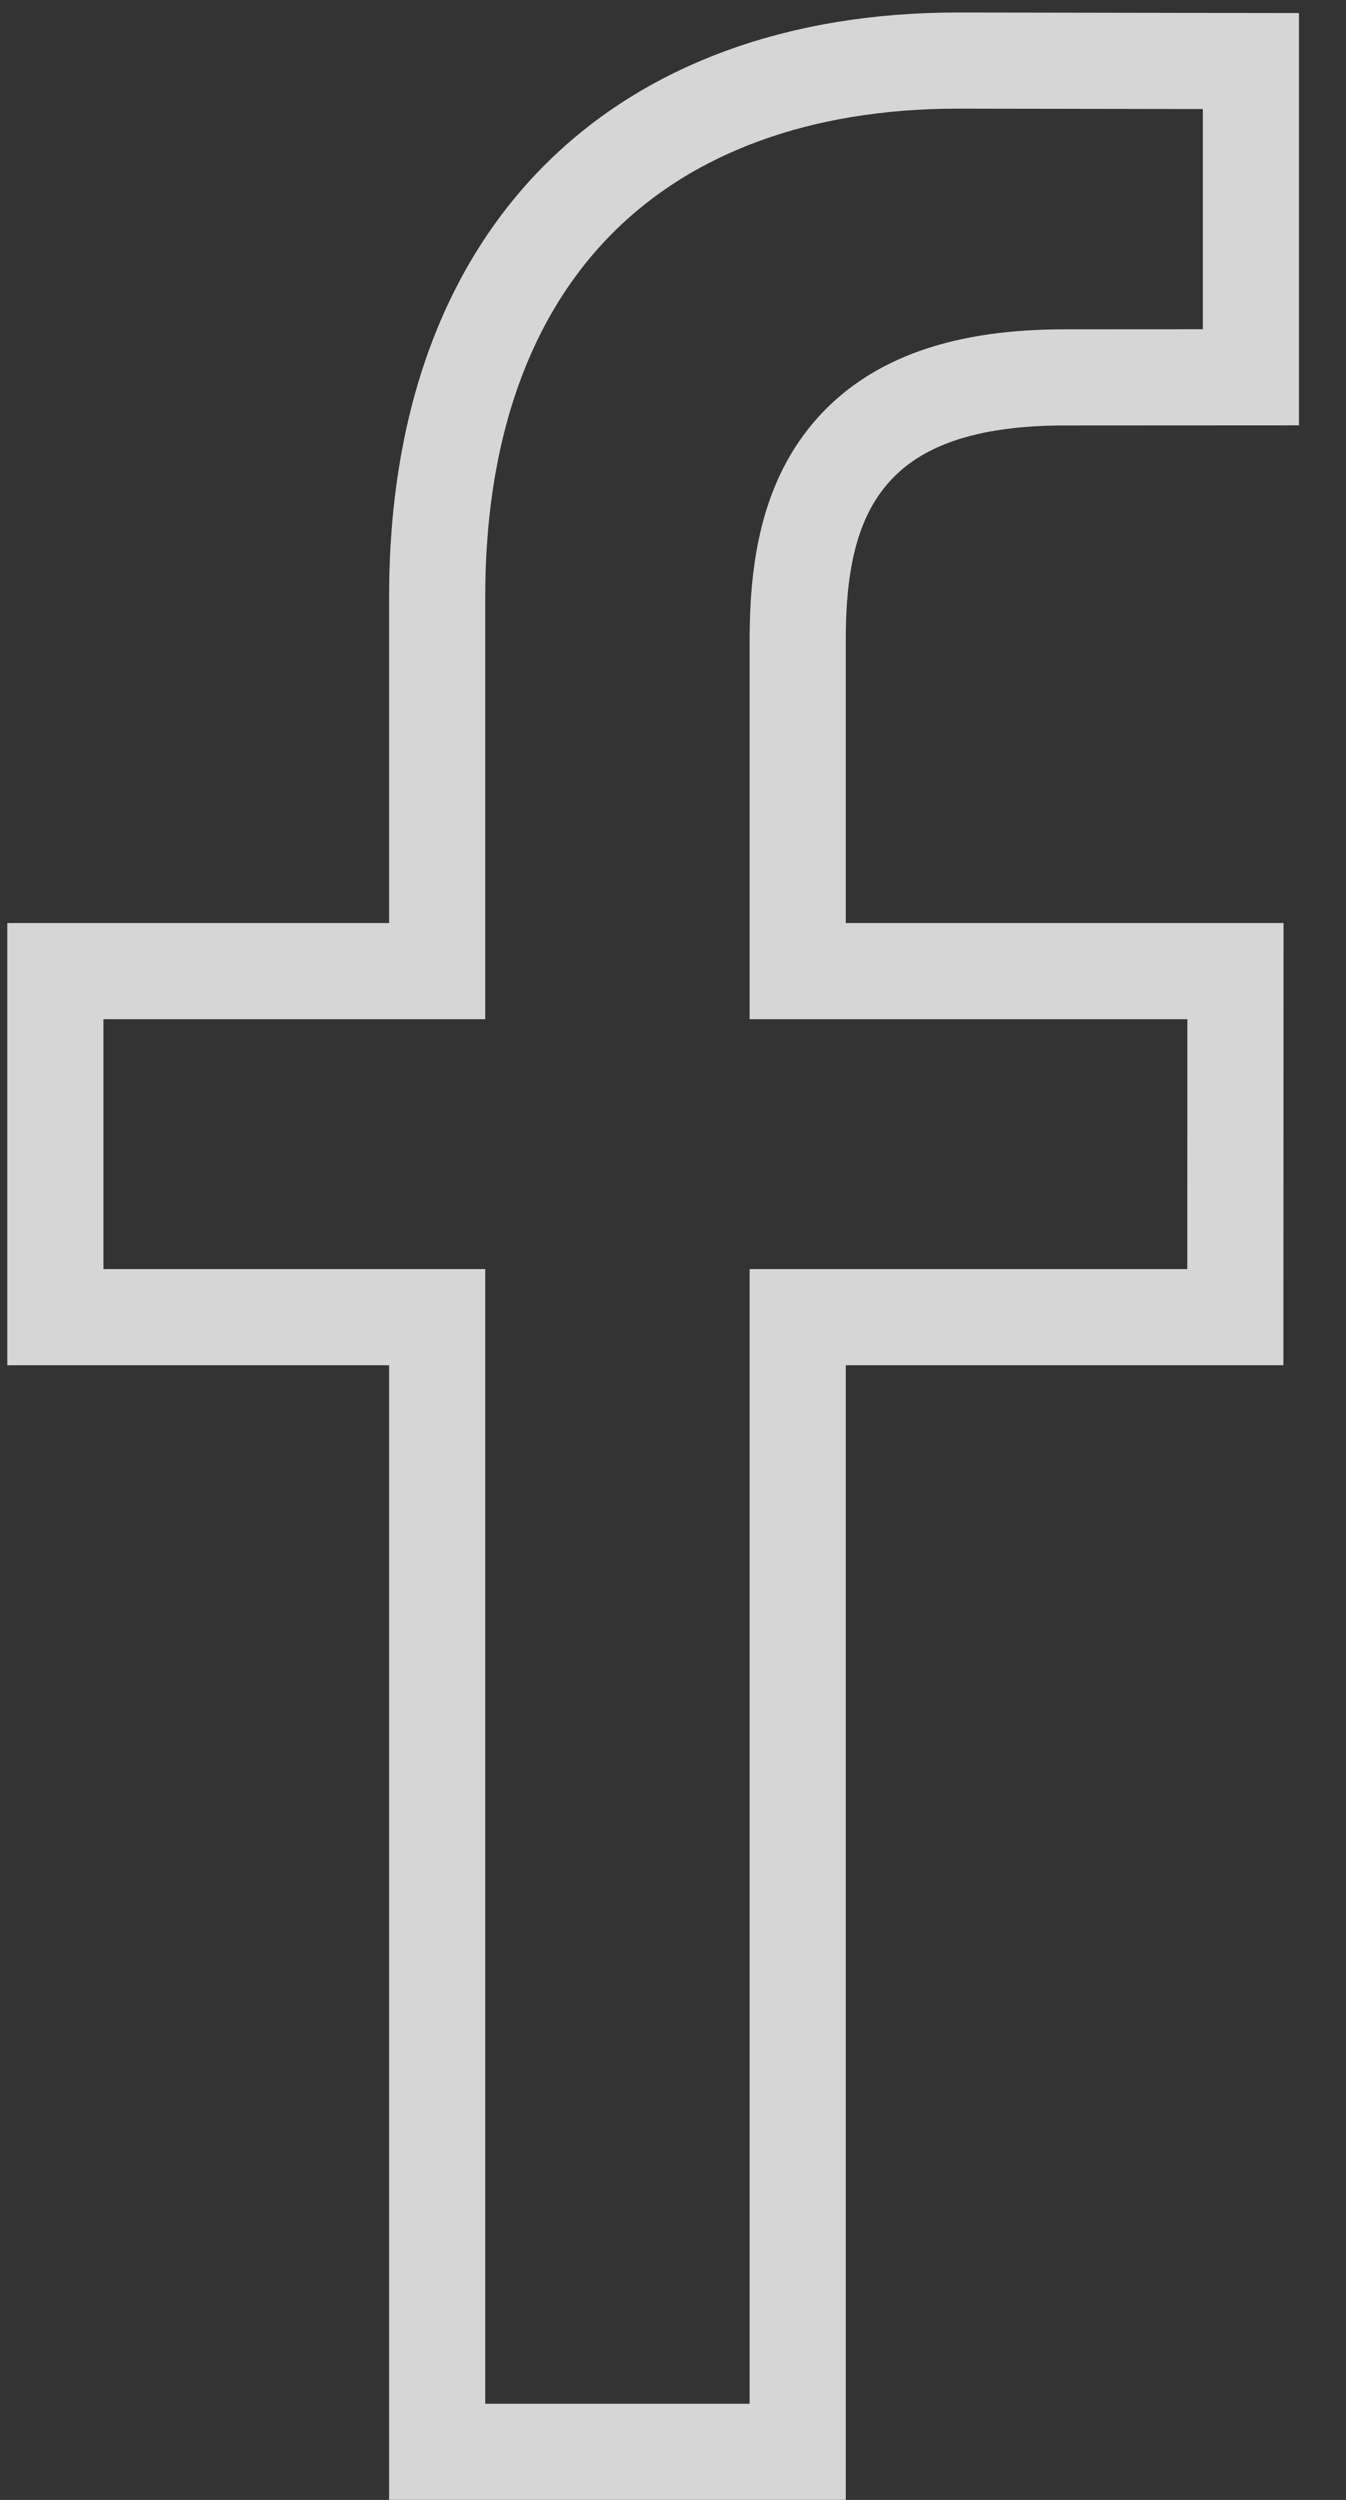 <svg width="14" height="26" viewBox="0 0 14 26" fill="none" xmlns="http://www.w3.org/2000/svg">
<rect x="0" y="0" width="14" height="26" fill="#333333" stroke="none"/>
<g opacity="0.8">
<path d="M8.297 14.199V25.5H4.547V14.199V13.699H4.047H0.576V10.1H4.047H4.547V9.6V6.209C4.547 4.344 5.114 2.964 6.04 2.049C6.966 1.133 8.308 0.63 9.962 0.63C9.962 0.63 9.962 0.63 9.962 0.63L13.011 0.635L13.011 3.924L11.076 3.925C11.076 3.925 11.075 3.925 11.075 3.925C10.054 3.925 9.306 4.167 8.838 4.723C8.386 5.26 8.297 5.977 8.297 6.664V9.6V10.1H8.797H12.85L12.849 13.699H8.797H8.297V14.199Z" stroke="white"/>
</g>
</svg>

